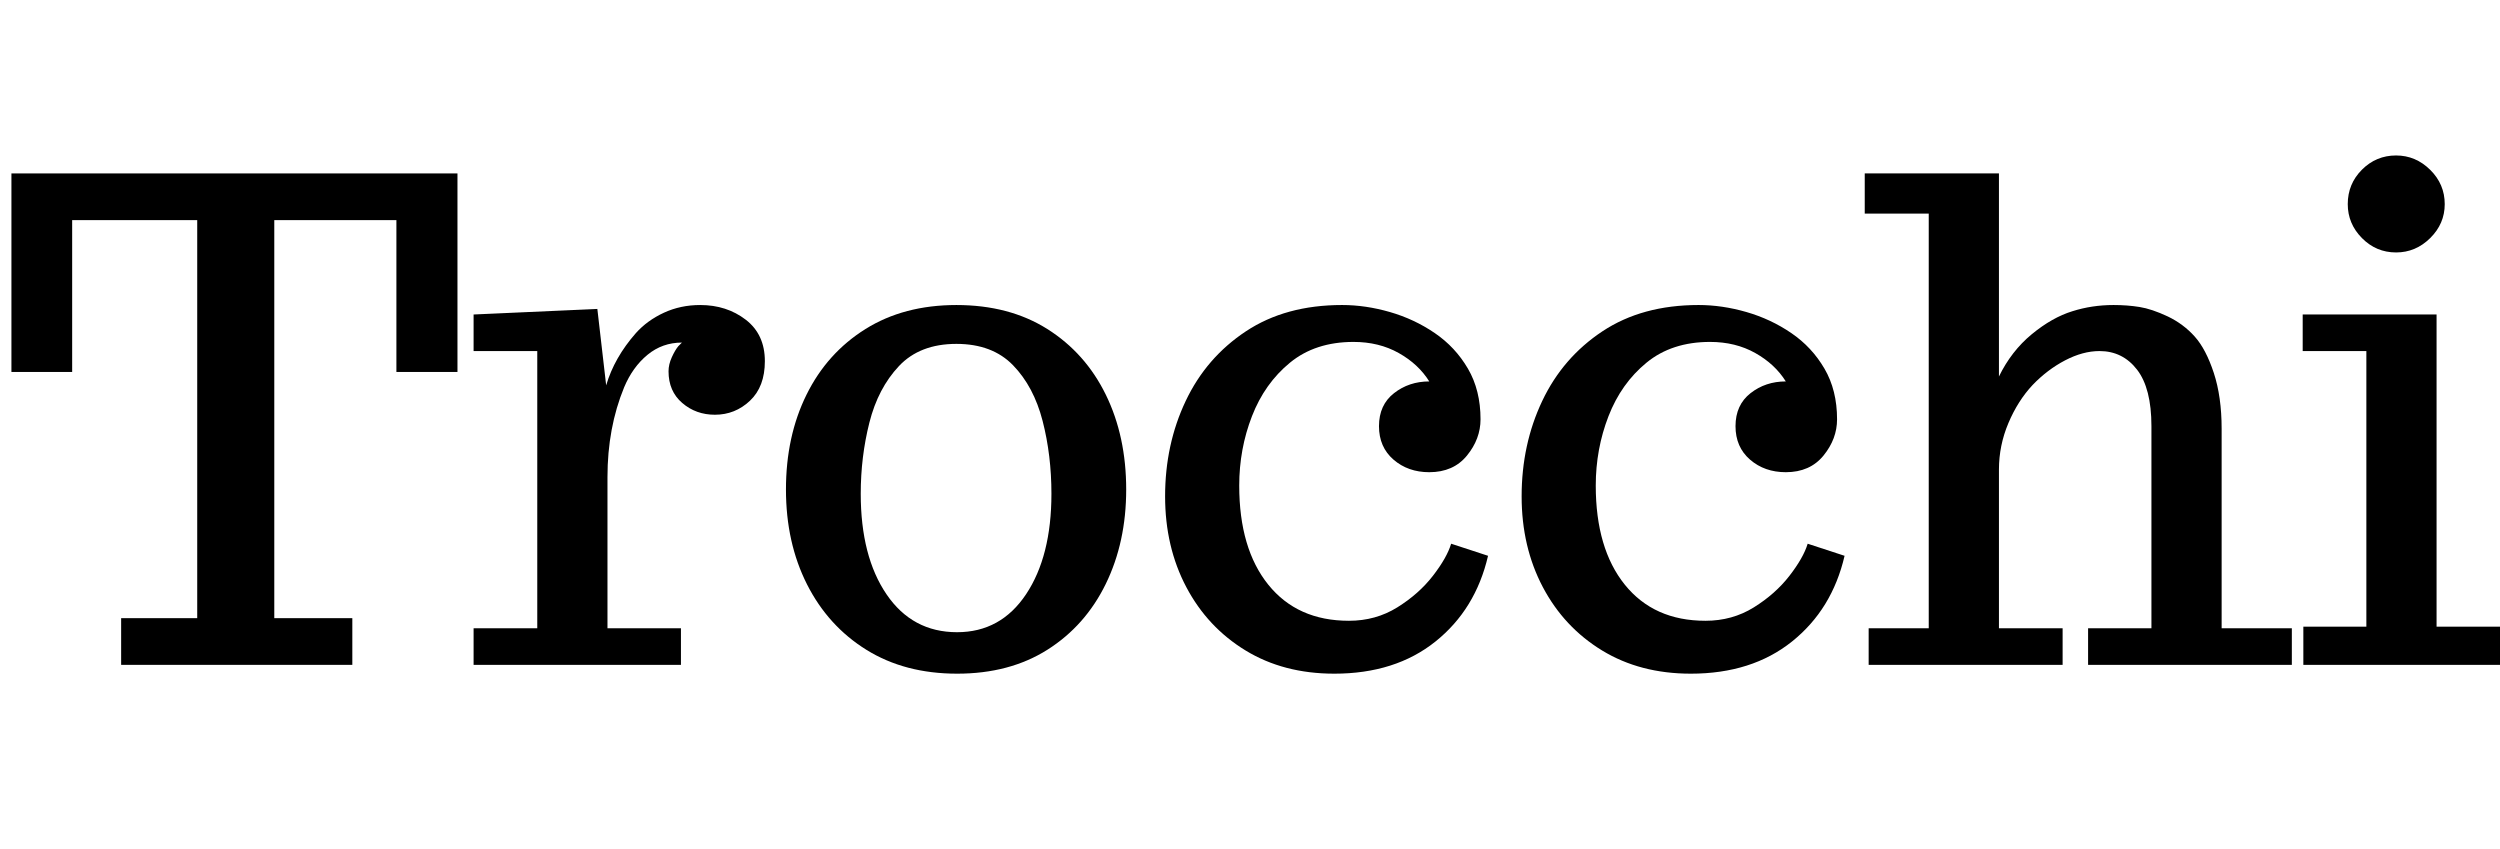<svg width="61.25" height="20.789" viewBox="0 0 61.25 20.789" xmlns="http://www.w3.org/2000/svg"><path transform="translate(0 16.289) scale(.008 -.008)" d="M371 0V143H604V1362H221V897H35V1505H1401V897H1214V1362H840V143H1079V0Z"/><path transform="translate(11.211 16.289) scale(.008 -.008)" d="m49 0v112h195v849h-195v112l379 17 27-234q25 85 91 160 35 39 86 62.5t111 23.5q81 0 139.5-45t58.5-127q0-78-45.5-121t-107.5-43q-58 0-100 36t-42 97q0 21 10 43t20 34l11 11q-60 0-105.5-37.5t-71.5-99.5q-51-124-51-275v-463h225v-112z"/><path transform="translate(18.664 16.289) scale(.008 -.008)" d="m598-27q-160 0-277.5 73t-182 200.5-64.5 290.5 63 290.5 180.5 201 278.5 73.5q162 0 278.5-73.5t179-201 62.5-290.5q0-161-62.5-289t-178.5-201.5-277-73.5zm0 127q134 0 211.5 116.5t77.5 307.5q0 118-27 223t-90.5 170.5-173.5 65.5q-112 0-176-68t-90.5-173-26.5-218q0-192 79-308t216-116z"/><path transform="translate(27.953 16.289) scale(.008 -.008)" d="m592-27q-155 0-271.5 71t-181.5 194-65 278q0 159 63 292t184.5 213.5 294.5 80.5q72 0 146.5-21.5t137.5-64.5 101.5-109 38.5-155q0-60-41.5-111t-115.5-51q-65 0-109.5 38.5t-44.5 102.5q0 65 46 101t108 36q-33 53-93.5 87t-138.5 34q-117 0-194.5-63.5t-116.5-164-39-212.5q0-193 89-303.5t247-110.5q82 0 148 41t109 96.5 56 98.5l113-37q-38-164-161-262.5t-310-98.5z"/><path transform="translate(36.688 16.289) scale(.008 -.008)" d="m592-27q-155 0-271.5 71t-181.5 194-65 278q0 159 63 292t184.5 213.5 294.5 80.5q72 0 146.5-21.5t137.5-64.5 101.5-109 38.5-155q0-60-41.5-111t-115.5-51q-65 0-109.5 38.5t-44.5 102.5q0 65 46 101t108 36q-33 53-93.5 87t-138.5 34q-117 0-194.5-63.5t-116.5-164-39-212.5q0-193 89-303.5t247-110.5q82 0 148 41t109 96.5 56 98.5l113-37q-38-164-161-262.5t-310-98.5z"/><path transform="translate(45.422 16.289) scale(.008 -.008)" d="m45 0v112h184v1270h-196v123h411v-622q38 78 100.5 129.5t124.5 70.5q60 19 126 19 42 0 79.5-6t86.5-29q48-23 82.5-61.5t58.5-111.5 24-171v-611h215v-112h-624v112h194v619q0 116-44 173t-115 57q-51 0-105.5-28.5t-99.5-75.5q-45-48-74-116.5t-29-142.5v-486h195v-112z"/><path transform="translate(56.008 16.289) scale(.008 -.008)" d="m53 0v117h193v844h-195v112h410v-956h196v-117zm284 1263q-61 0-104.5 44t-43.5 104q0 62 43.5 105.5t104.5 43.5q60 0 104.5-44t44.5-105q0-60-44.5-104t-104.5-44z"/></svg>